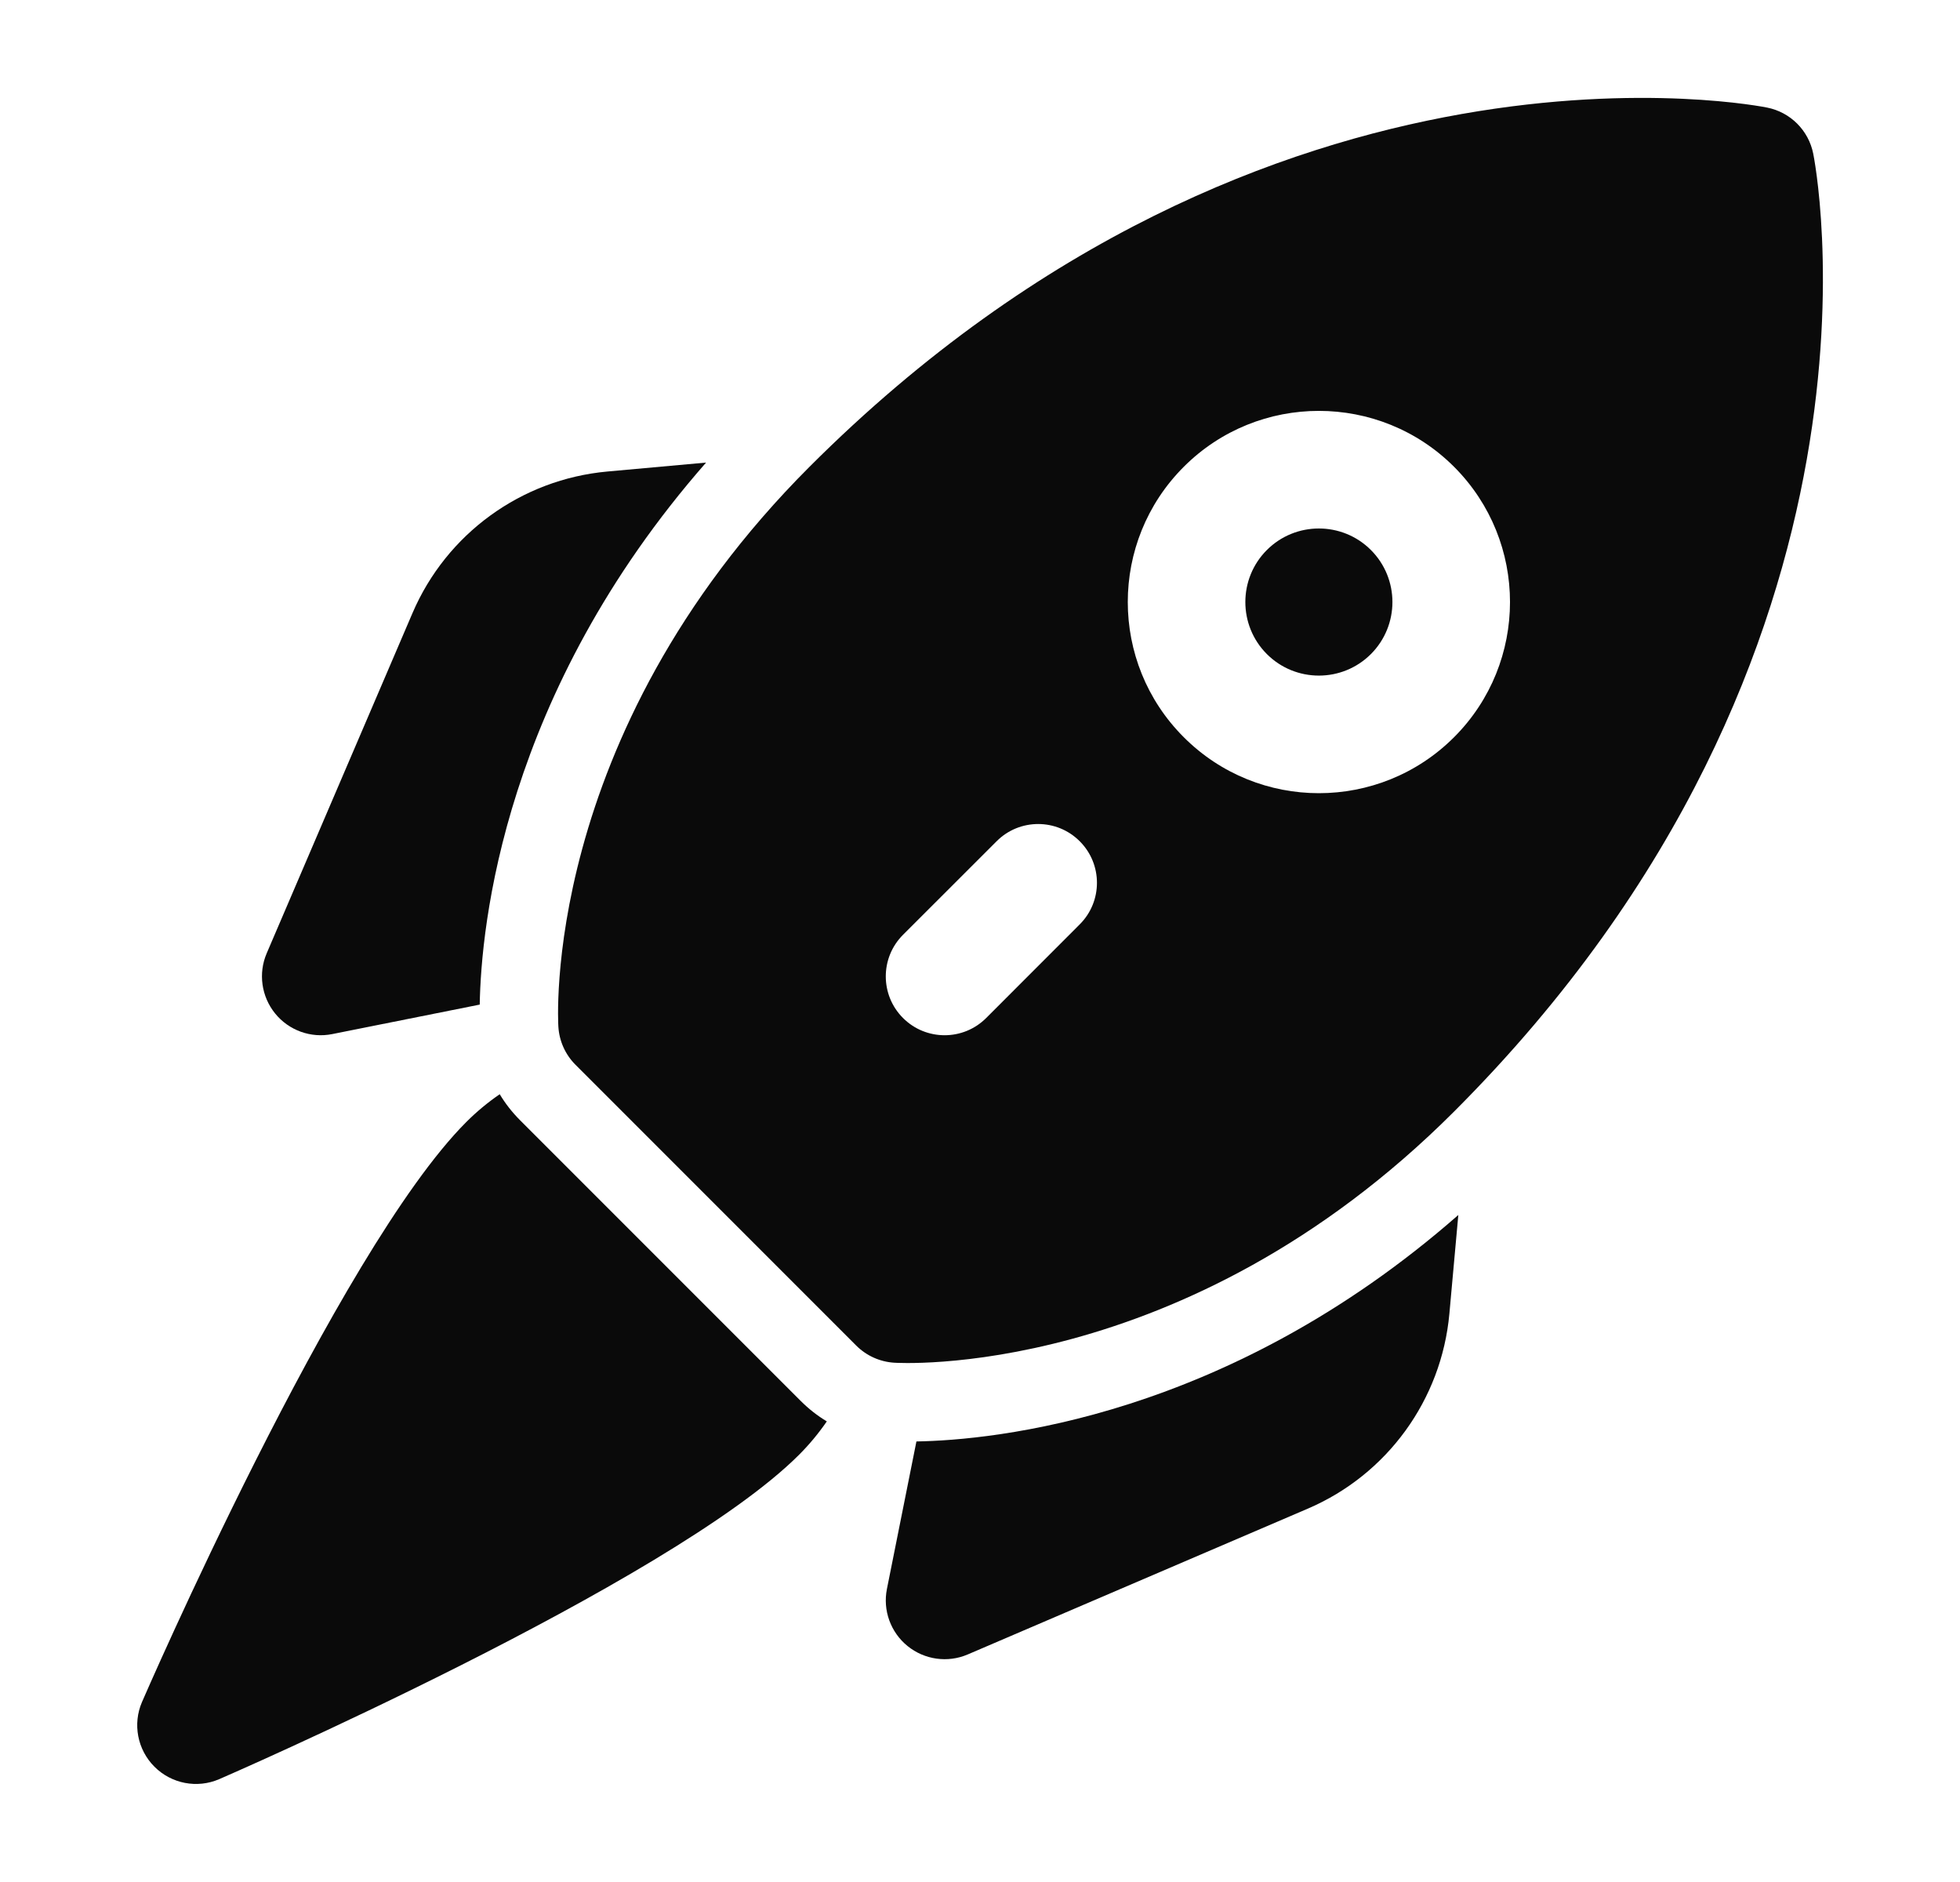 <svg width="25" height="24" viewBox="0 0 25 24" fill="none" xmlns="http://www.w3.org/2000/svg">
<path fill-rule="evenodd" clip-rule="evenodd" d="M23.128 1.96C23.069 1.663 22.837 1.431 22.54 1.372C22.54 1.372 16.213 0.065 10.325 5.953C6.871 9.407 7.122 13.092 7.122 13.092C7.133 13.276 7.211 13.449 7.341 13.579L10.921 17.159C11.051 17.289 11.224 17.367 11.408 17.378C11.408 17.378 15.093 17.629 18.547 14.175C24.435 8.287 23.128 1.96 23.128 1.96ZM12.579 12.982L13.772 11.788C14.065 11.496 14.065 11.02 13.772 10.728C13.48 10.435 13.004 10.435 12.712 10.728L11.518 11.921C11.225 12.214 11.225 12.689 11.518 12.982C11.811 13.275 12.286 13.275 12.579 12.982ZM18.547 5.953C17.595 5.002 16.05 5.002 15.099 5.953C14.147 6.905 14.147 8.45 15.099 9.401C16.05 10.353 17.595 10.353 18.547 9.401C19.498 8.45 19.498 6.905 18.547 5.953ZM17.486 7.014C17.852 7.38 17.852 7.975 17.486 8.341C17.12 8.707 16.525 8.707 16.159 8.341C15.793 7.975 15.793 7.38 16.159 7.014C16.525 6.648 17.12 6.648 17.486 7.014Z" fill="#0A0A0A"/>
<path fill-rule="evenodd" clip-rule="evenodd" d="M6.374 13.954C6.224 14.057 6.081 14.175 5.948 14.308C4.302 15.955 1.811 21.705 1.811 21.705C1.69 21.986 1.753 22.313 1.97 22.53C2.187 22.747 2.514 22.81 2.795 22.689C2.795 22.689 8.545 20.198 10.192 18.552C10.325 18.419 10.443 18.276 10.546 18.126C10.426 18.054 10.315 17.967 10.214 17.866L6.634 14.286C6.533 14.185 6.446 14.074 6.374 13.954Z" fill="#0A0A0A"/>
<path fill-rule="evenodd" clip-rule="evenodd" d="M18.601 15.494C15.646 18.084 12.673 18.365 11.689 18.382L11.313 20.262C11.258 20.535 11.36 20.816 11.576 20.991C11.792 21.166 12.088 21.208 12.344 21.098L16.681 19.239C17.694 18.805 18.387 17.851 18.487 16.753L18.601 15.494Z" fill="#0A0A0A"/>
<path fill-rule="evenodd" clip-rule="evenodd" d="M9.006 5.899L7.747 6.013C6.649 6.113 5.695 6.806 5.261 7.819L3.402 12.156C3.292 12.412 3.334 12.708 3.509 12.924C3.684 13.14 3.965 13.242 4.238 13.187L6.119 12.811C6.136 11.816 6.42 8.849 9.006 5.899Z" fill="#0A0A0A"/>
</svg>

